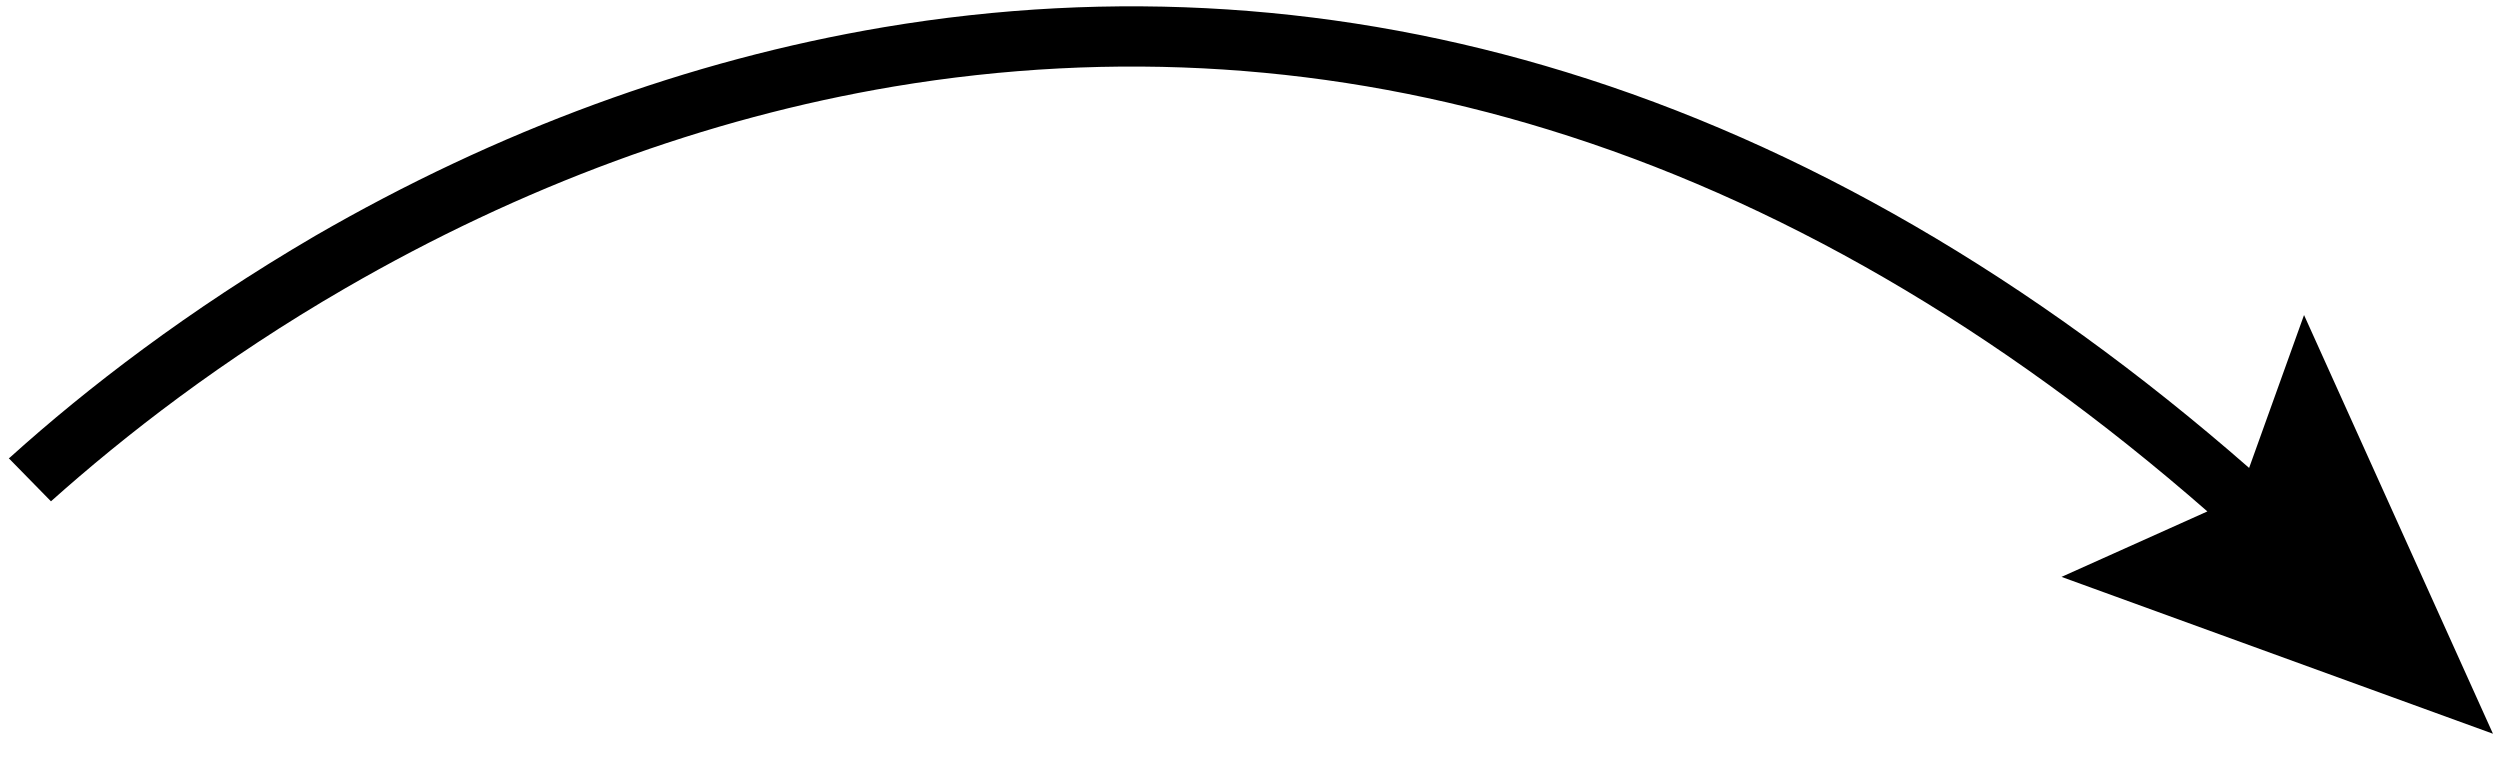 <?xml version="1.0" encoding="utf-8"?>
<!-- Generator: Adobe Illustrator 24.3.0, SVG Export Plug-In . SVG Version: 6.00 Build 0)  -->
<svg version="1.1" xmlns="http://www.w3.org/2000/svg" xmlns:xlink="http://www.w3.org/1999/xlink" x="0px" y="0px"
	 viewBox="0 0 569 173" style="enable-background:new 0 0 569 173;" xml:space="preserve">
<g id="Background">
</g>
<g id="Objects">
	<path d="M11.6,114.1c16.8-15,39-32.3,67-48.5c40.1-23.2,82.1-38.7,124.8-45.9c50.2-8.4,100.3-5.2,149,9.8
		c51.8,15.9,102.2,45.1,150,86.9l-33.2,14.9l98.2,35.7l-43-95.3l-12.5,34.8c-49.5-43.3-101.7-73.6-155.5-90.1
		c-50.7-15.6-103-19-155.3-10.2c-44.4,7.5-87.9,23.5-129.4,47.5C42.8,70.6,19.7,88.4,2.4,104c-0.1,0.1-0.2,0.2-0.4,0.3"/>
</g>
</svg>
